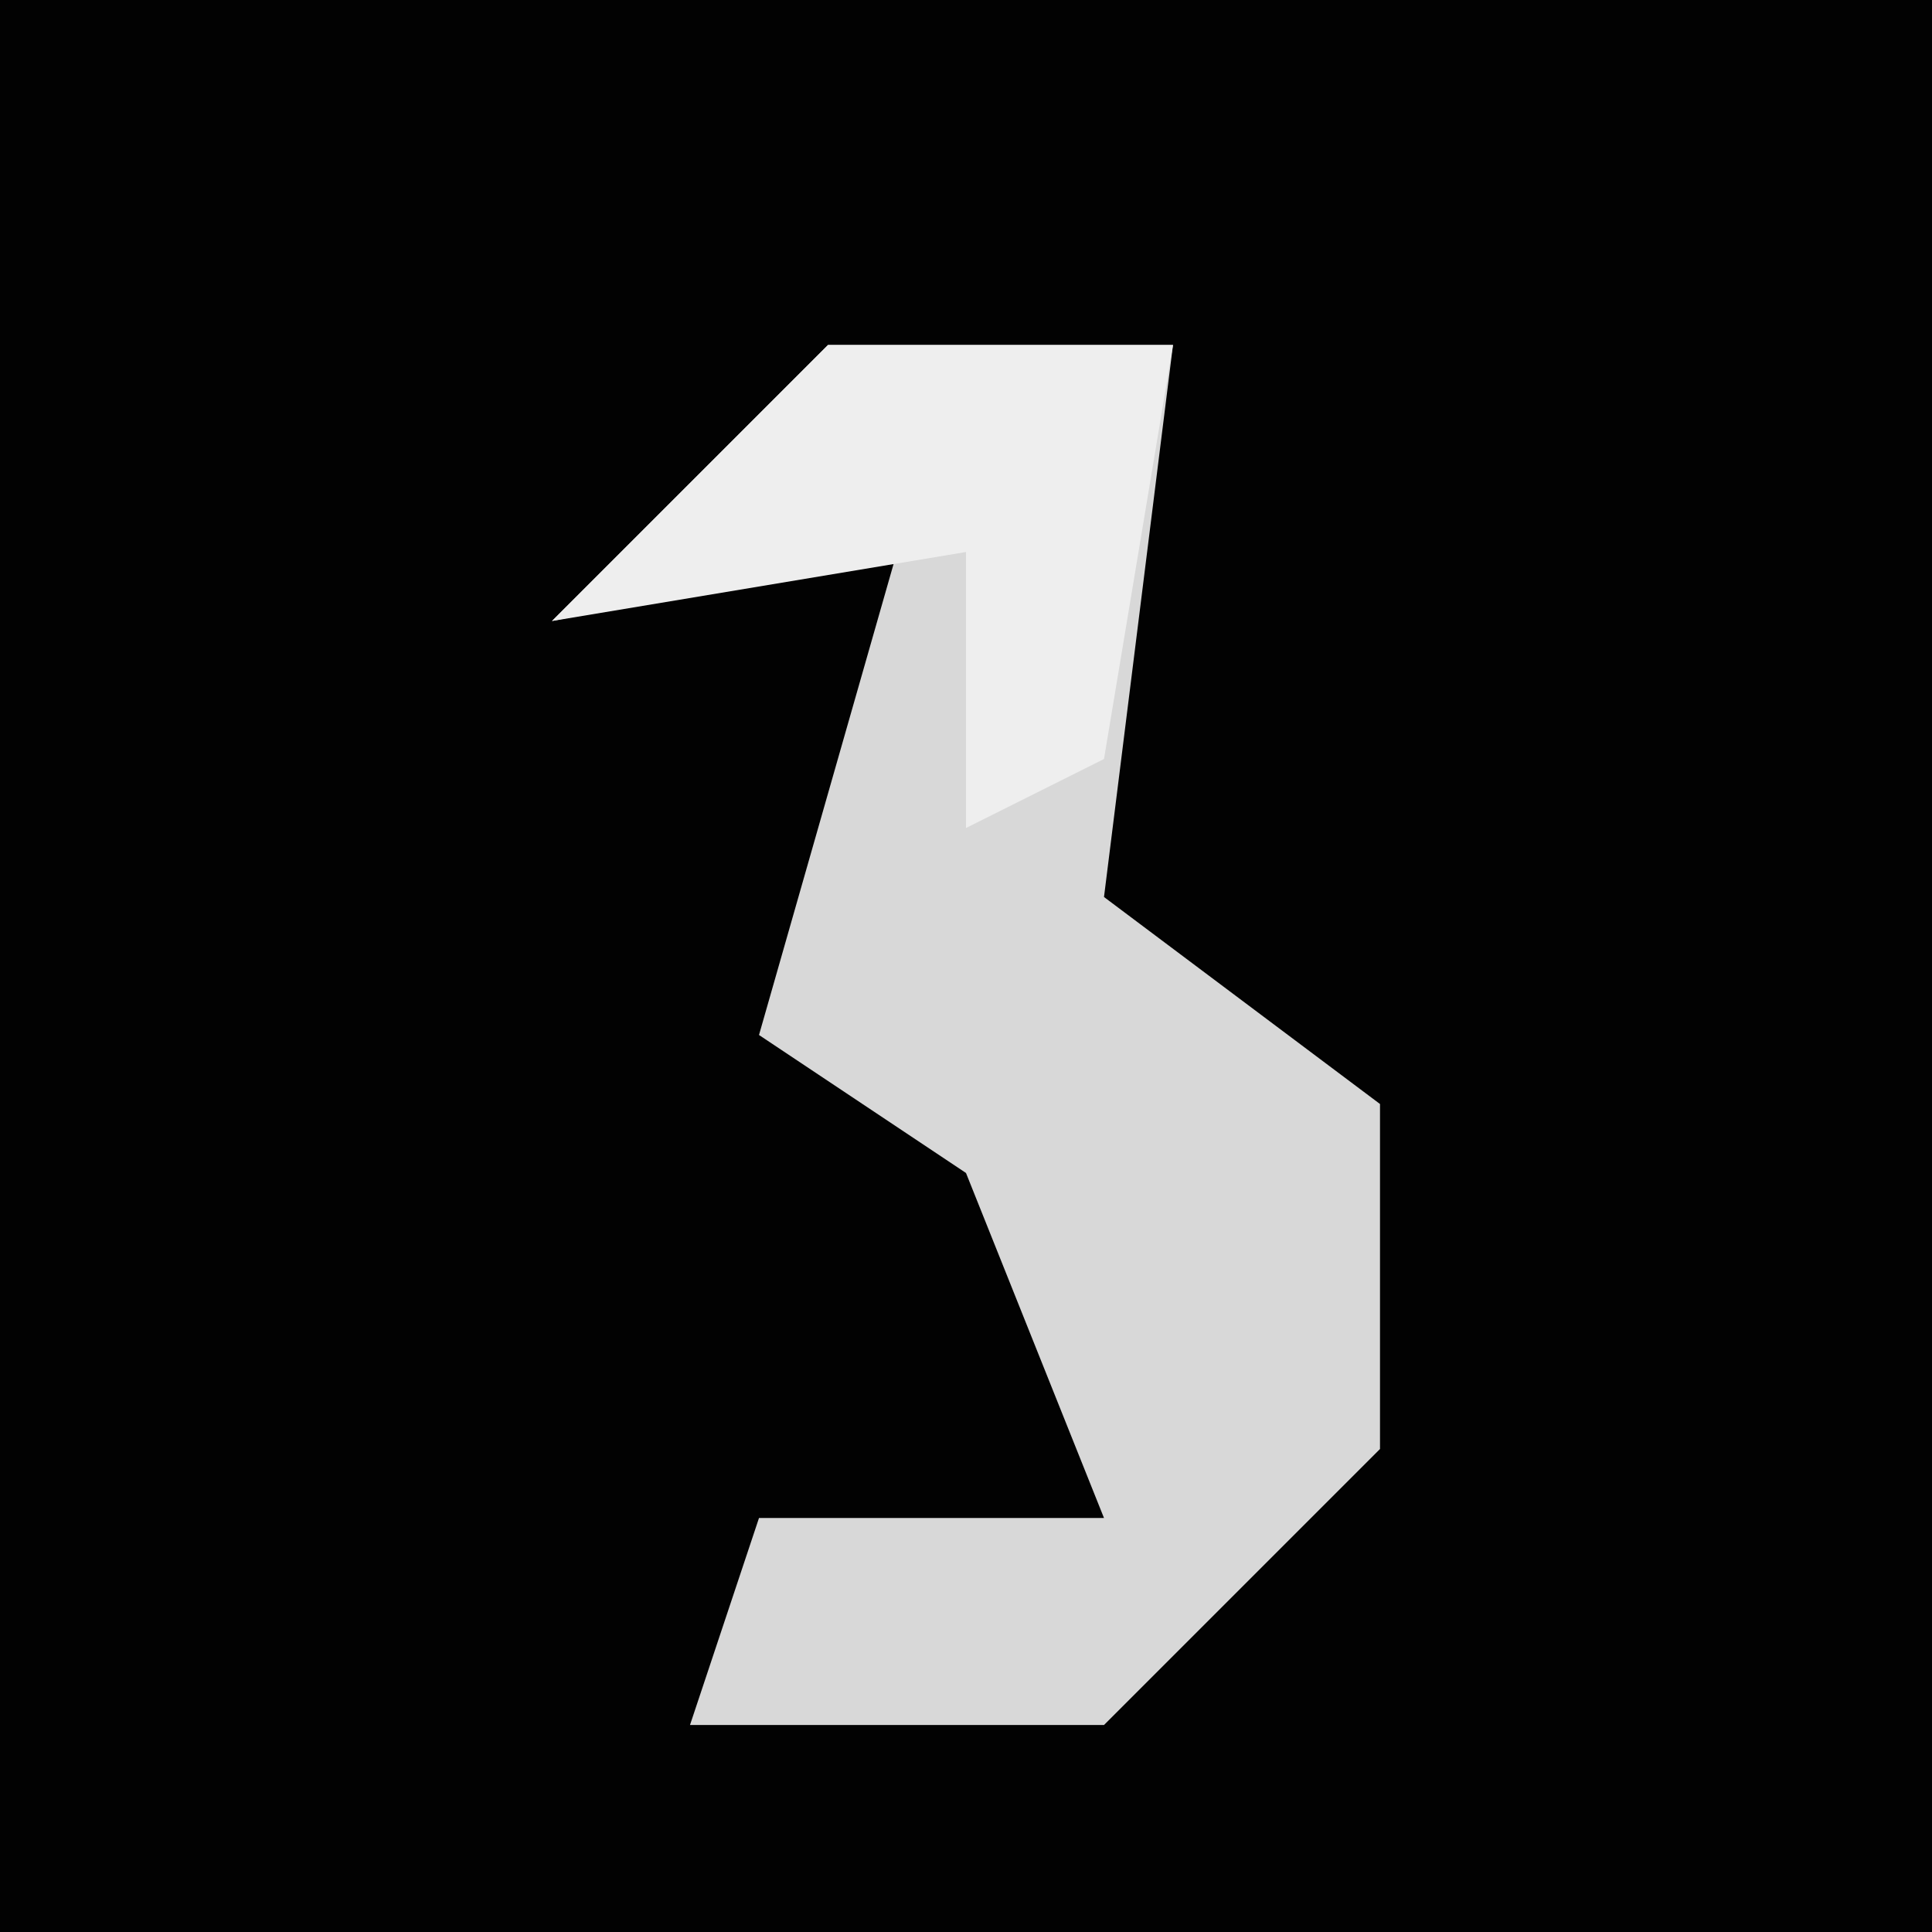 <?xml version="1.0" encoding="UTF-8"?>
<svg version="1.1" xmlns="http://www.w3.org/2000/svg" width="28" height="28">
<path d="M0,0 L28,0 L28,28 L0,28 Z " fill="#020202" transform="translate(0,0)"/>
<path d="M0,0 L5,0 L4,8 L8,11 L8,16 L4,20 L-2,20 L-1,17 L4,17 L2,12 L-1,10 L1,3 L-4,4 Z " fill="#D8D8D8" transform="translate(12,5)"/>
<path d="M0,0 L5,0 L4,6 L2,7 L2,3 L-4,4 Z " fill="#EEEEEE" transform="translate(12,5)"/>
</svg>
